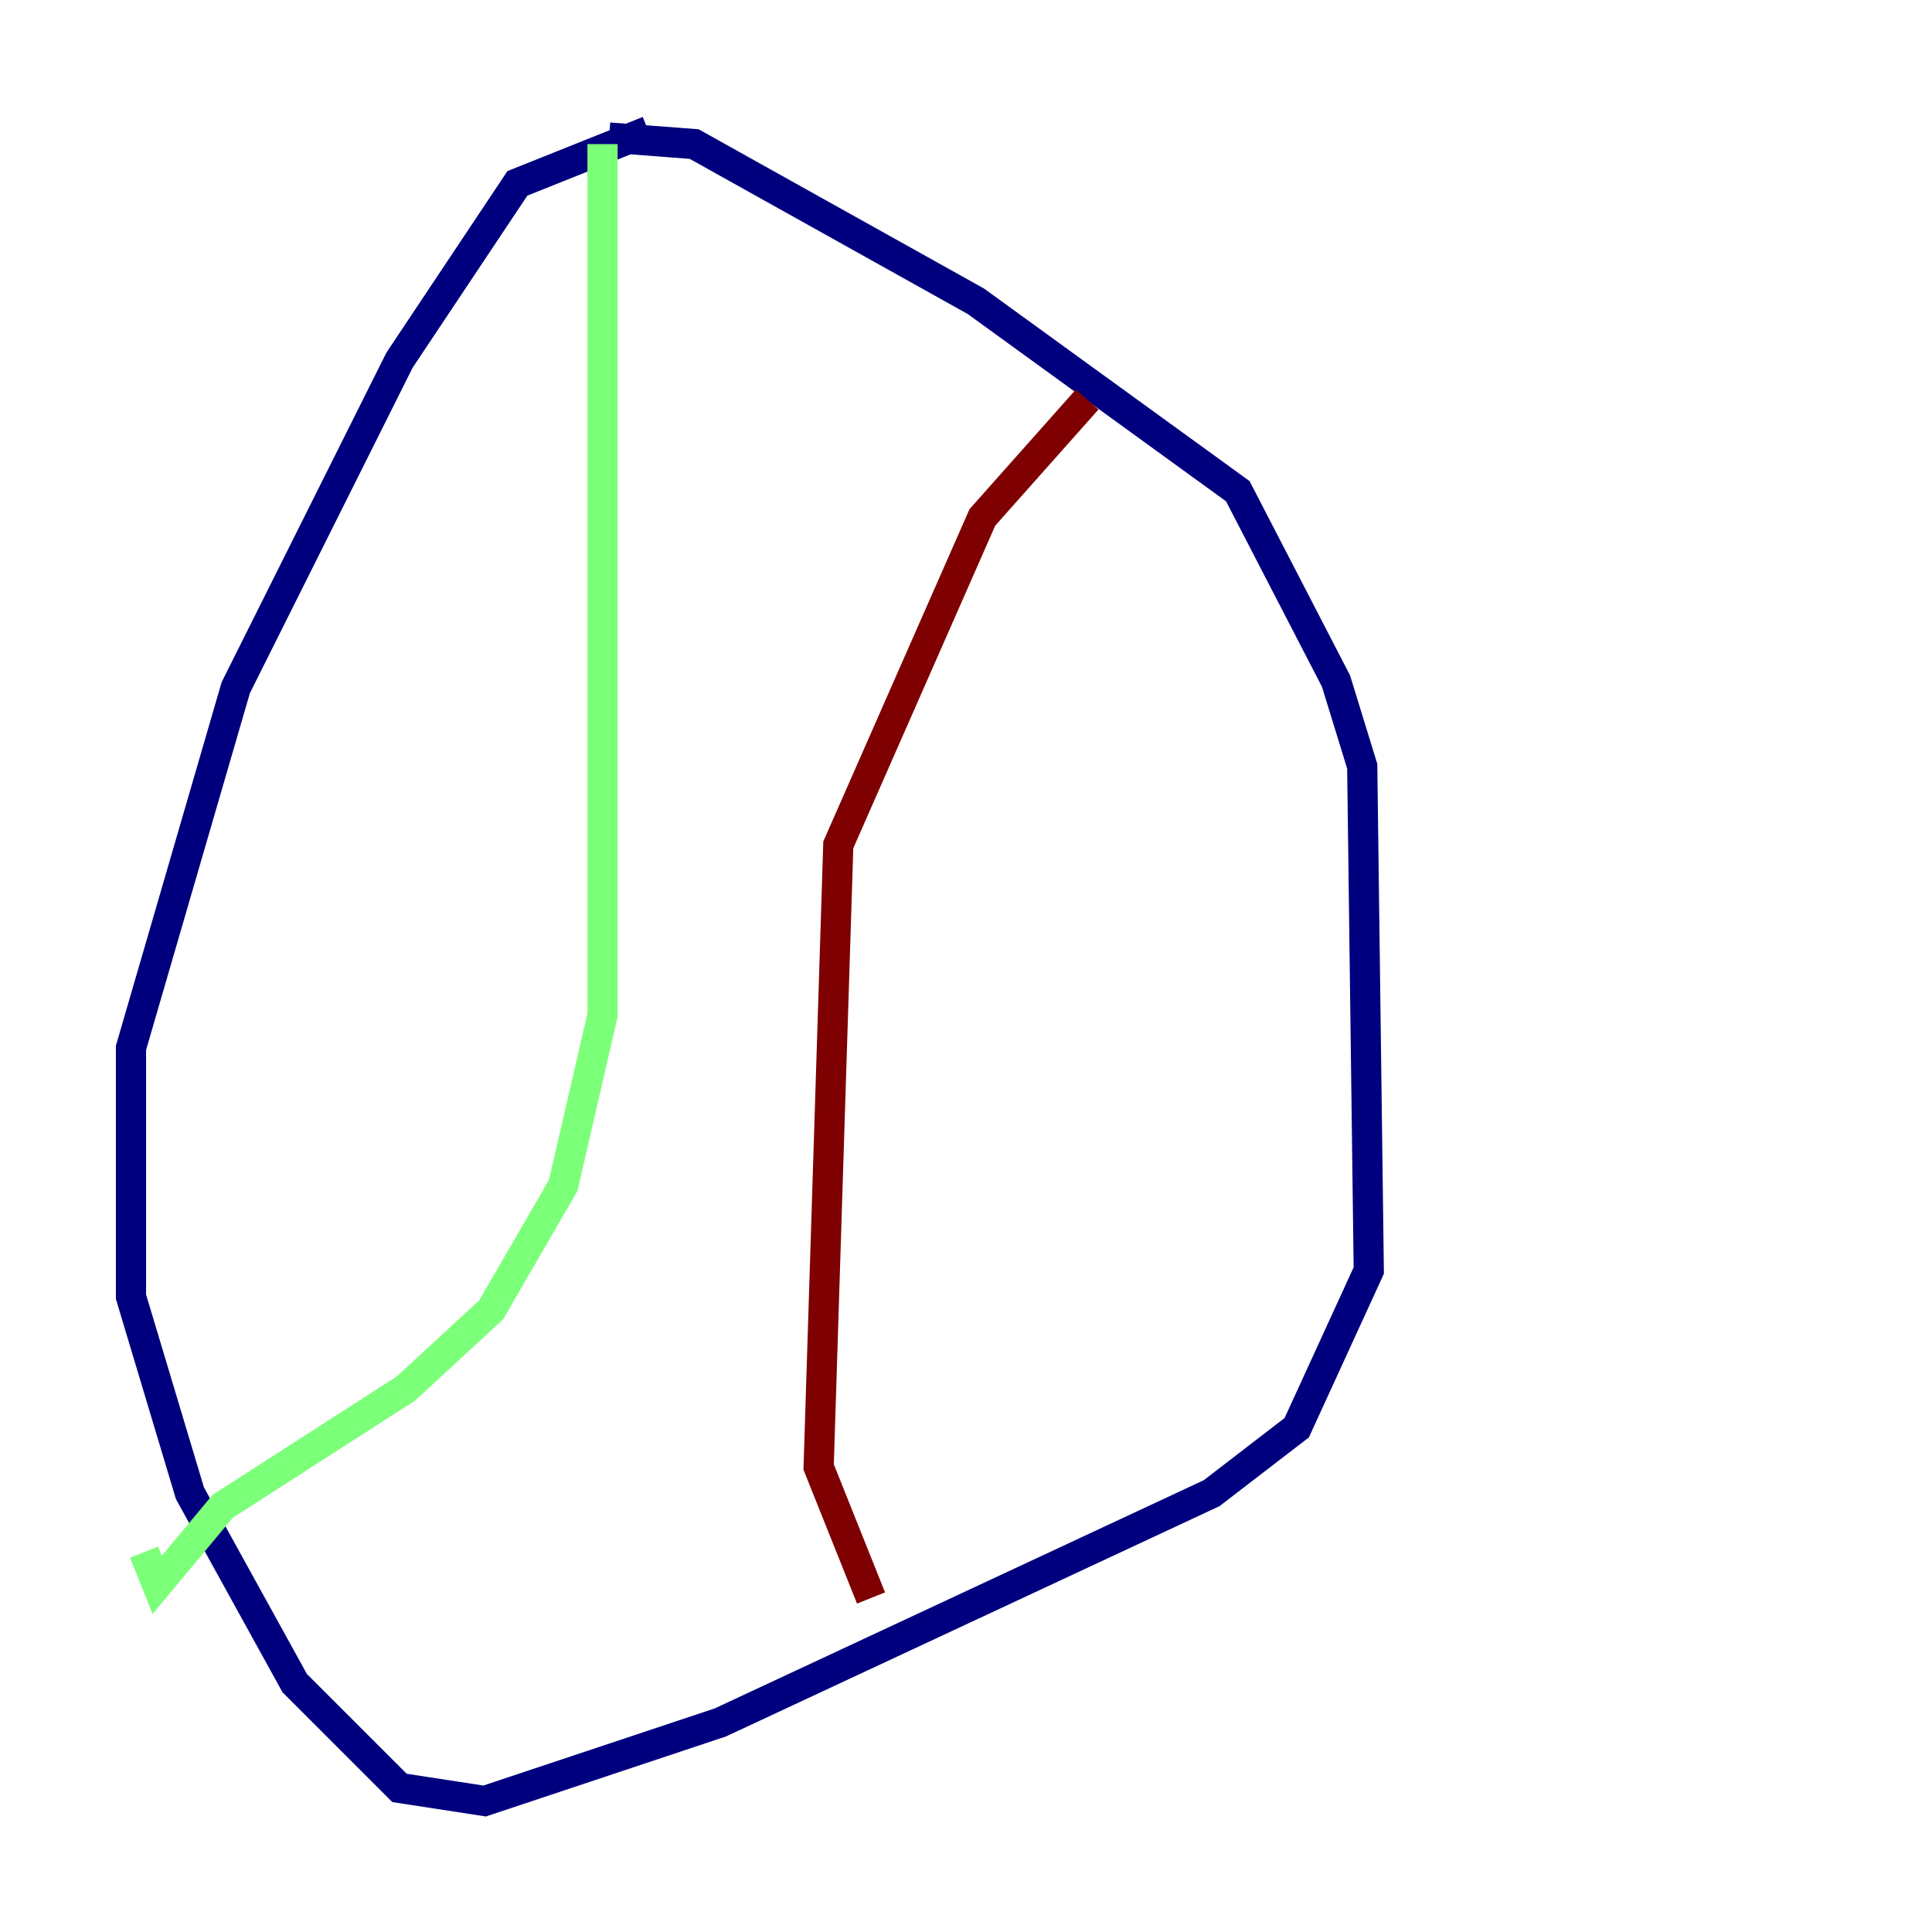 <?xml version="1.0" encoding="utf-8" ?>
<svg baseProfile="tiny" height="128" version="1.2" viewBox="0,0,128,128" width="128" xmlns="http://www.w3.org/2000/svg" xmlns:ev="http://www.w3.org/2001/xml-events" xmlns:xlink="http://www.w3.org/1999/xlink"><defs /><polyline fill="none" points="42.956,8.678 34.278,12.149 26.468,23.864 15.62,45.559 8.678,69.424 8.678,85.912 12.583,98.929 19.525,111.512 26.468,118.454 32.108,119.322 47.729,114.115 80.271,98.929 85.912,94.59 90.685,84.176 90.251,50.766 88.515,45.125 82.007,32.542 64.651,19.959 45.993,9.546 40.352,9.112" stroke="#00007f" stroke-width="2" /><polyline fill="none" points="39.919,9.546 39.919,67.254 37.315,78.536 32.542,86.78 26.902,91.986 14.752,99.797 10.414,105.003 9.546,102.834" stroke="#7cff79" stroke-width="2" /><polyline fill="none" points="72.027,26.468 65.085,34.278 55.539,55.973 54.237,97.193 57.709,105.871" stroke="#7f0000" stroke-width="2" /></svg>